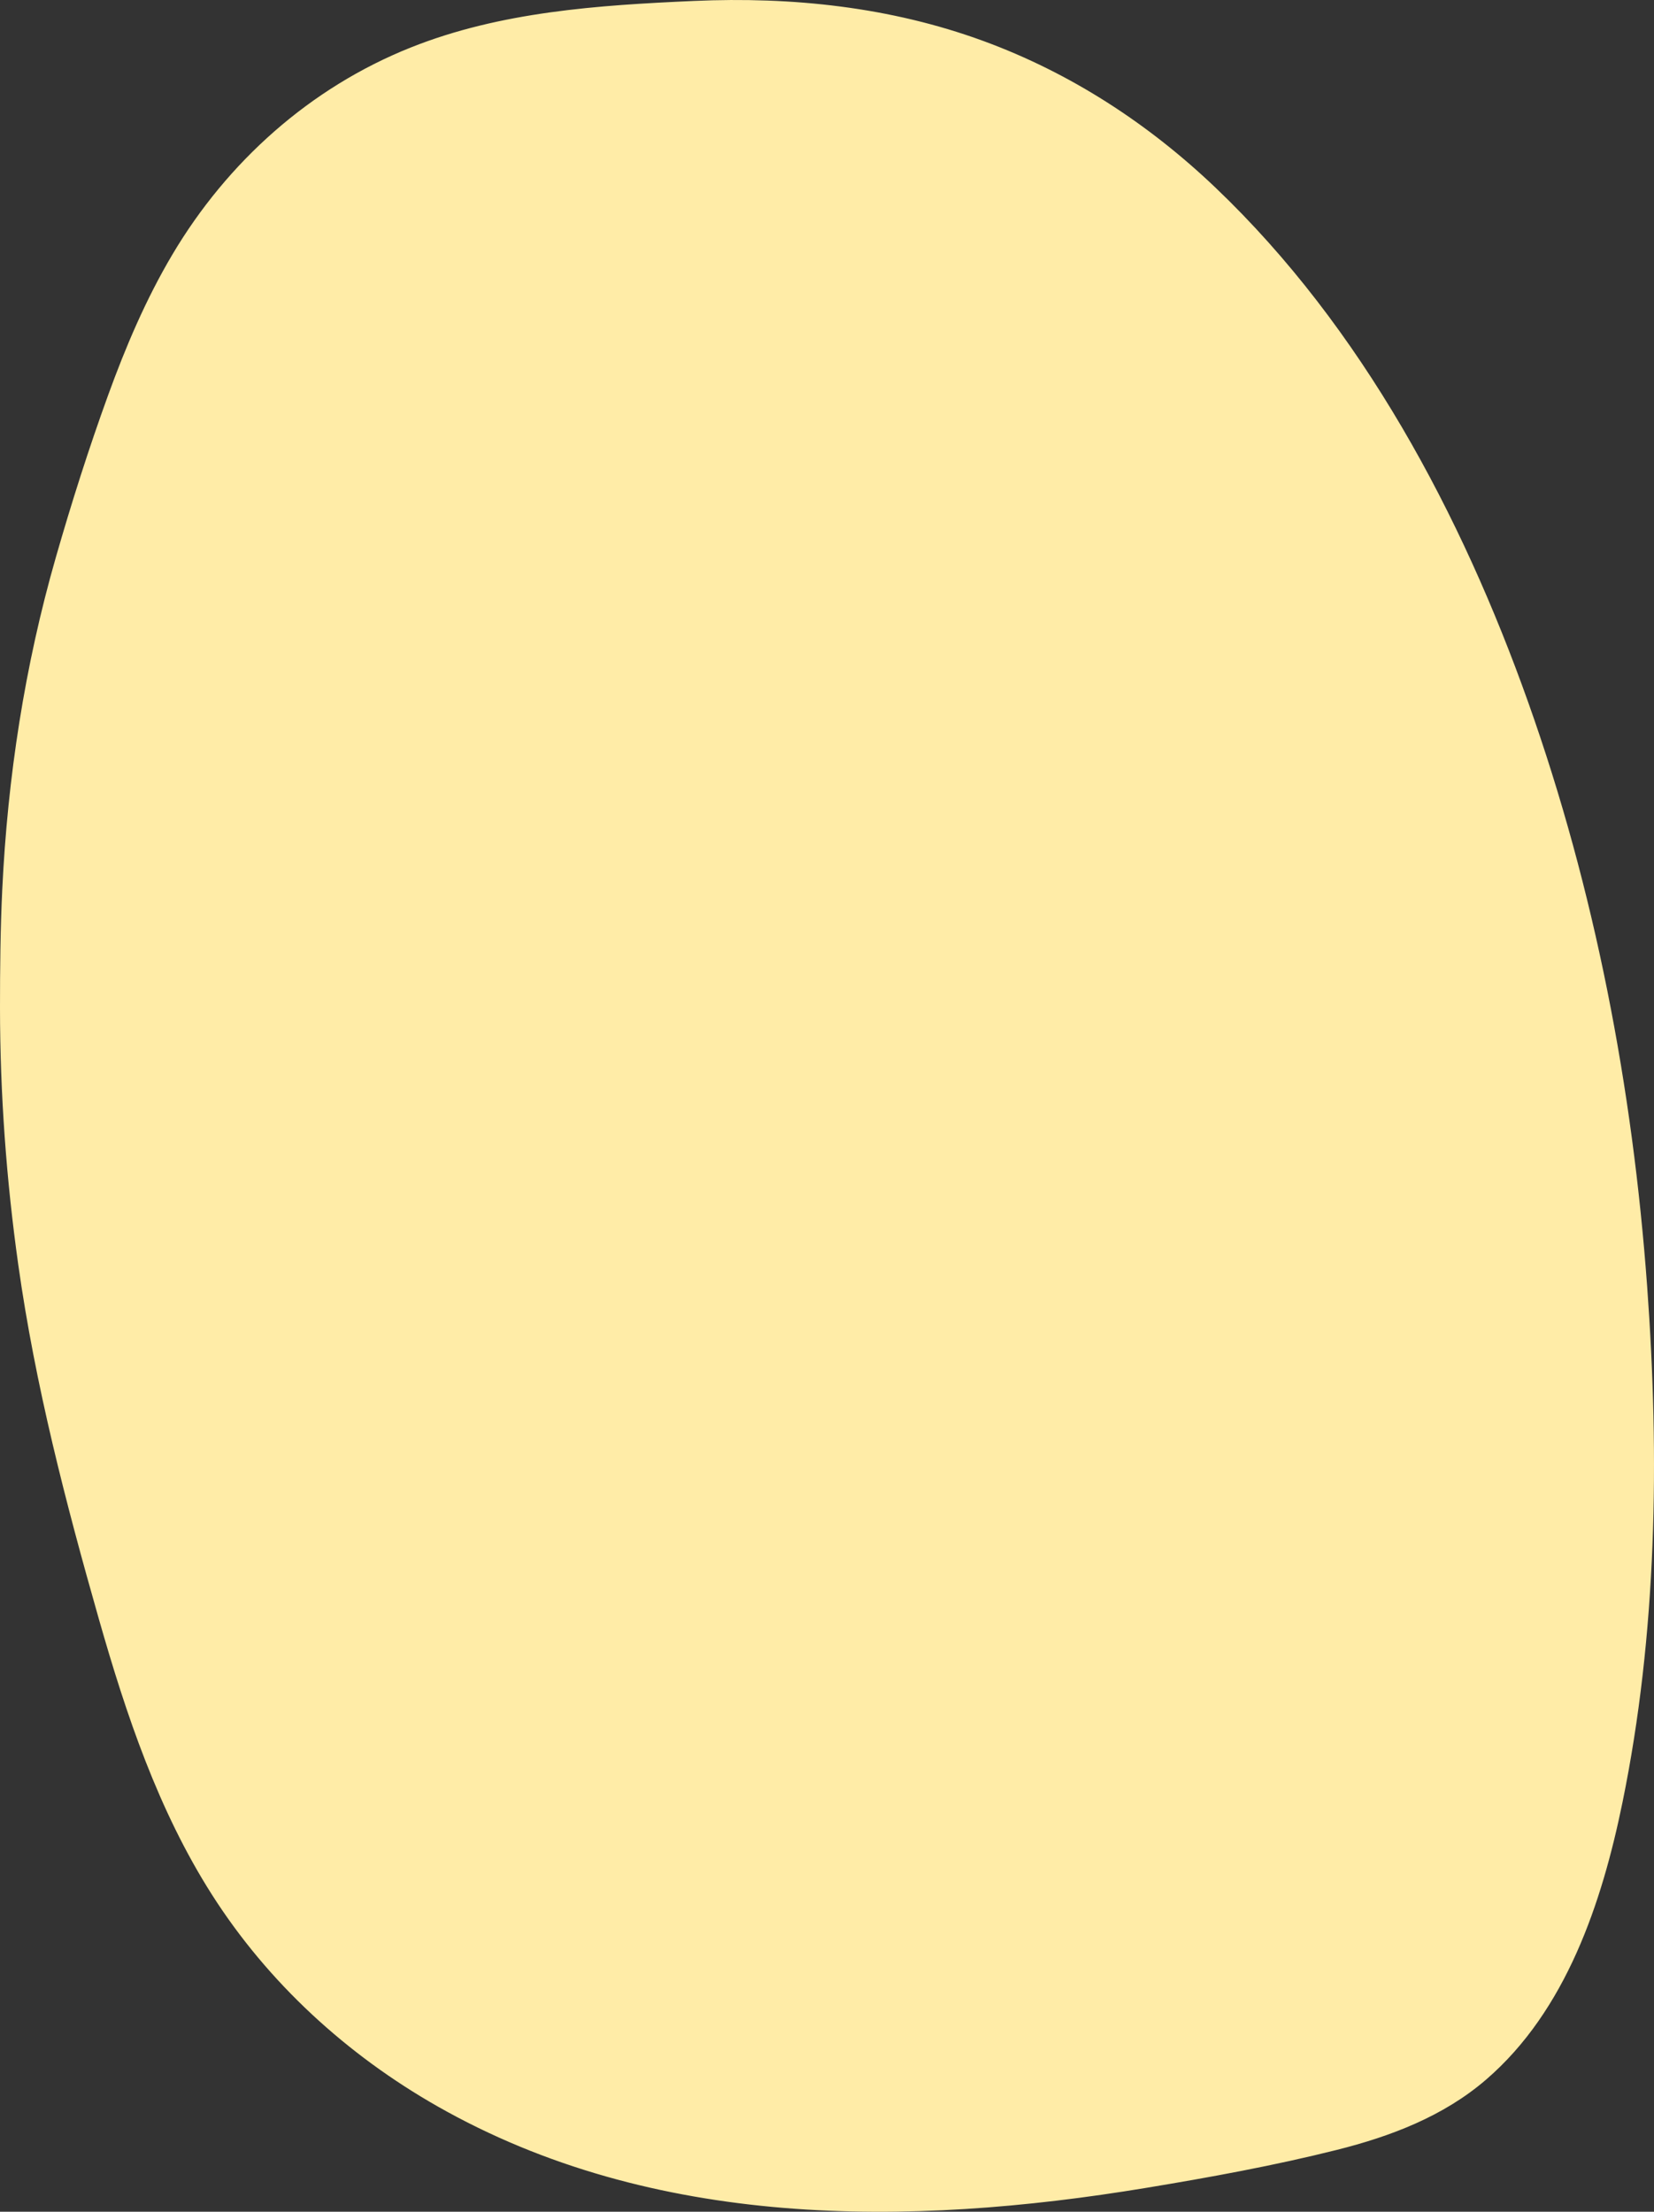 <?xml version="1.0" encoding="UTF-8"?>
<svg id="Calque_1" data-name="Calque 1" xmlns="http://www.w3.org/2000/svg" viewBox="0 0 1048.84 1402.77">
  <rect x="0" y="0" width="1048.84" height="1402.77" fill="#333333" stroke="none"/>
  <defs>
    <style>
      .cls-1 {
        fill: #ffeca7;
        stroke-width: 0px;
      }
    </style>
  </defs>
  <path class="cls-1" d="M1.5,639.29c.01,55.88,4.03,167.06,39.63,301.94,36.55,138.49,62.62,240.95,147.63,325.68,81.05,80.78,190.5,121.21,299.6,131.73,109.1,10.52,218.82-6.75,326.41-29.24,40.12-8.39,81.21-17.99,115.31-42.64,58.71-42.43,85.86-121.25,99.82-196.82,47.05-254.7,3.25-695.25-209.9-955.37-57.34-69.98-107.29-103.13-139.3-120.86C575.96-4.25,477.2-.04,425.88,2.82c-74.92,4.18-164.19,9.17-245.27,76.55C101.51,145.09,73.93,233.85,42.33,335.55,2.28,464.42,1.49,571.8,1.5,639.29Z"/>
  <path class="cls-1" d="M0,639.29c.04,54.47,4,108.89,11.58,162.83,10.73,76.28,30.05,150.84,51.14,224.82,17.28,60.6,37.64,121.32,71.72,174.79,35.62,55.87,85.51,101.5,143.01,134.2,136.77,77.78,298.27,76.69,449.27,51.71,40.45-6.69,81.12-14.1,120.91-24.08,34.21-8.58,67.7-21.29,94.73-44.59,50.71-43.69,73.47-112.18,86.48-175.75,21.9-107,23.59-218.69,15.66-327.28-9.18-125.8-33.11-251.35-75.37-370.34s-105.37-237.89-198.36-326.59c-42.56-40.6-91.89-72.74-147.25-93.03C564.68,4.41,502.33-2.17,440.02.6c-60.7,2.7-122.59,6.78-179.61,29.55-63.78,25.48-116.26,72.5-151.14,131.36-16.72,28.21-29.61,58.51-40.77,89.29-12.25,33.77-23.19,68.2-33.1,102.73C15.71,422.14,4.82,492.94,1.43,564.19.24,589.21,0,614.25,0,639.29c0,1.93,3,1.93,3,0,0-58.08,2.32-116.01,11.02-173.52,11.01-72.82,32-143.99,57-213.16,22.32-61.75,52.69-120.71,102.31-165,28.13-25.11,60.8-44.77,96.21-57.75,31-11.36,63.55-17.62,96.31-21.13,52.81-5.65,107.39-8.8,160.27-2.66,65.15,7.56,128.38,30.08,182.88,66.72,53.42,35.91,97.93,84.23,135.56,136.11,35.5,48.95,65.02,102.1,89.66,157.27,51.09,114.38,82.01,237.63,98.28,361.61,14.65,111.65,18.11,225.78,5.39,337.8-6.66,58.6-17.06,118.46-41.53,172.5-13.37,29.54-31.4,57.46-56.12,78.76-28.49,24.55-64.28,36.95-100.35,45.51-80.37,19.06-163.35,33.25-245.93,37.07-75.59,3.49-151.86-3.2-224.15-26.44-67.77-21.79-131.11-57.9-181.44-108.58-43.43-43.74-73.86-97.14-95.6-154.48-11.46-30.23-20.84-61.2-29.56-92.31-10.11-36.04-20.03-72.23-28.58-108.67-15.82-67.39-25.86-136.16-29.79-205.28-1.22-21.44-1.82-42.9-1.84-64.37,0-1.93-3-1.93-3,0Z"/>
</svg>